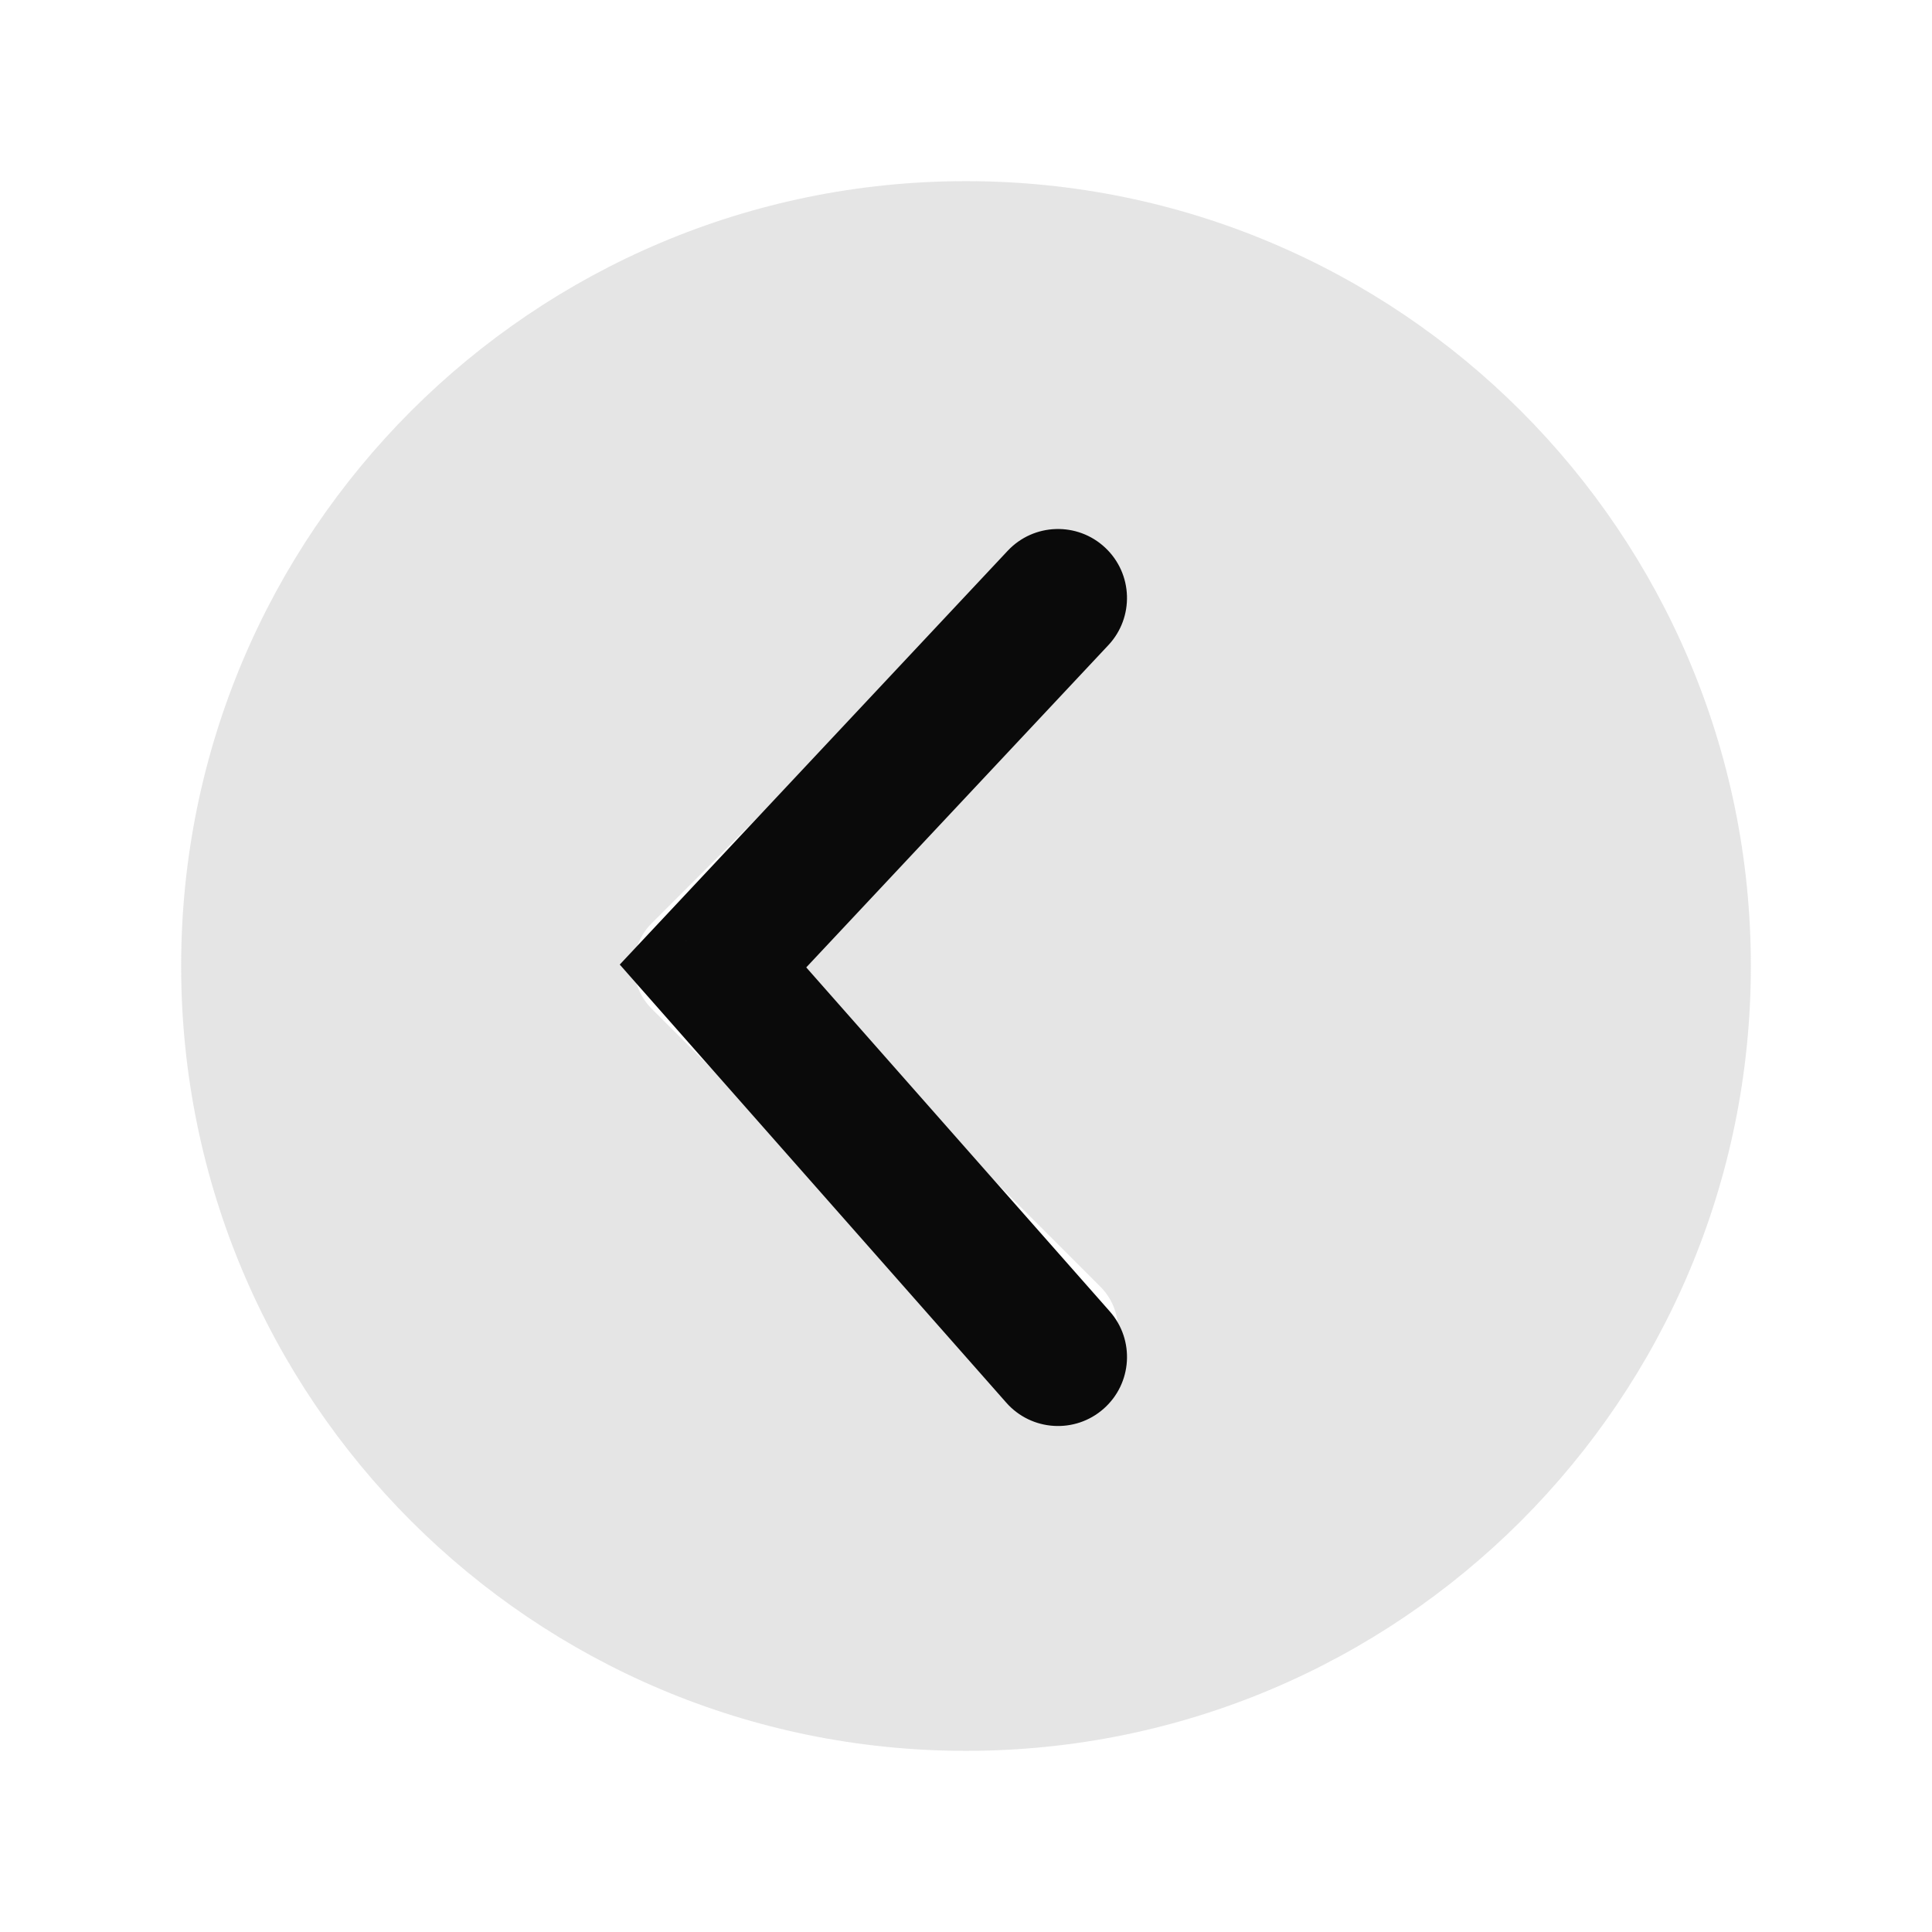 <svg width="42" height="42" viewBox="0 0 42 42" fill="none" xmlns="http://www.w3.org/2000/svg">
<path d="M21 3.938C11.577 3.938 3.938 11.577 3.938 21C3.938 30.423 11.577 38.062 21 38.062C30.423 38.062 38.062 30.423 38.062 21C38.062 11.577 30.423 3.938 21 3.938ZM23.896 27.947C24.023 28.068 24.125 28.213 24.195 28.373C24.265 28.534 24.303 28.707 24.305 28.882C24.307 29.057 24.274 29.231 24.208 29.393C24.142 29.555 24.044 29.703 23.921 29.827C23.797 29.951 23.649 30.049 23.487 30.114C23.325 30.18 23.151 30.213 22.976 30.211C22.8 30.209 22.628 30.172 22.467 30.102C22.306 30.031 22.162 29.93 22.041 29.803L14.166 21.928C13.92 21.682 13.782 21.348 13.782 21C13.782 20.652 13.92 20.318 14.166 20.072L22.041 12.197C22.289 11.961 22.619 11.832 22.962 11.836C23.304 11.841 23.631 11.979 23.873 12.221C24.115 12.463 24.253 12.79 24.257 13.132C24.262 13.474 24.132 13.805 23.896 14.053L16.95 21L23.896 27.947Z" fill="#DADADA" fill-opacity="0.7"/>
<path d="M24.094 14.026C24.661 13.421 24.63 12.472 24.026 11.906C23.422 11.339 22.472 11.37 21.906 11.974L24.094 14.026ZM15.5 21L14.406 19.974L13.473 20.969L14.375 21.992L15.5 21ZM21.875 30.492C22.423 31.114 23.371 31.173 23.992 30.625C24.614 30.077 24.673 29.129 24.125 28.508L21.875 30.492ZM21.906 11.974L14.406 19.974L16.594 22.026L24.094 14.026L21.906 11.974ZM14.375 21.992L21.875 30.492L24.125 28.508L16.625 20.008L14.375 21.992Z" fill="#0A0A0A"/>
</svg>
